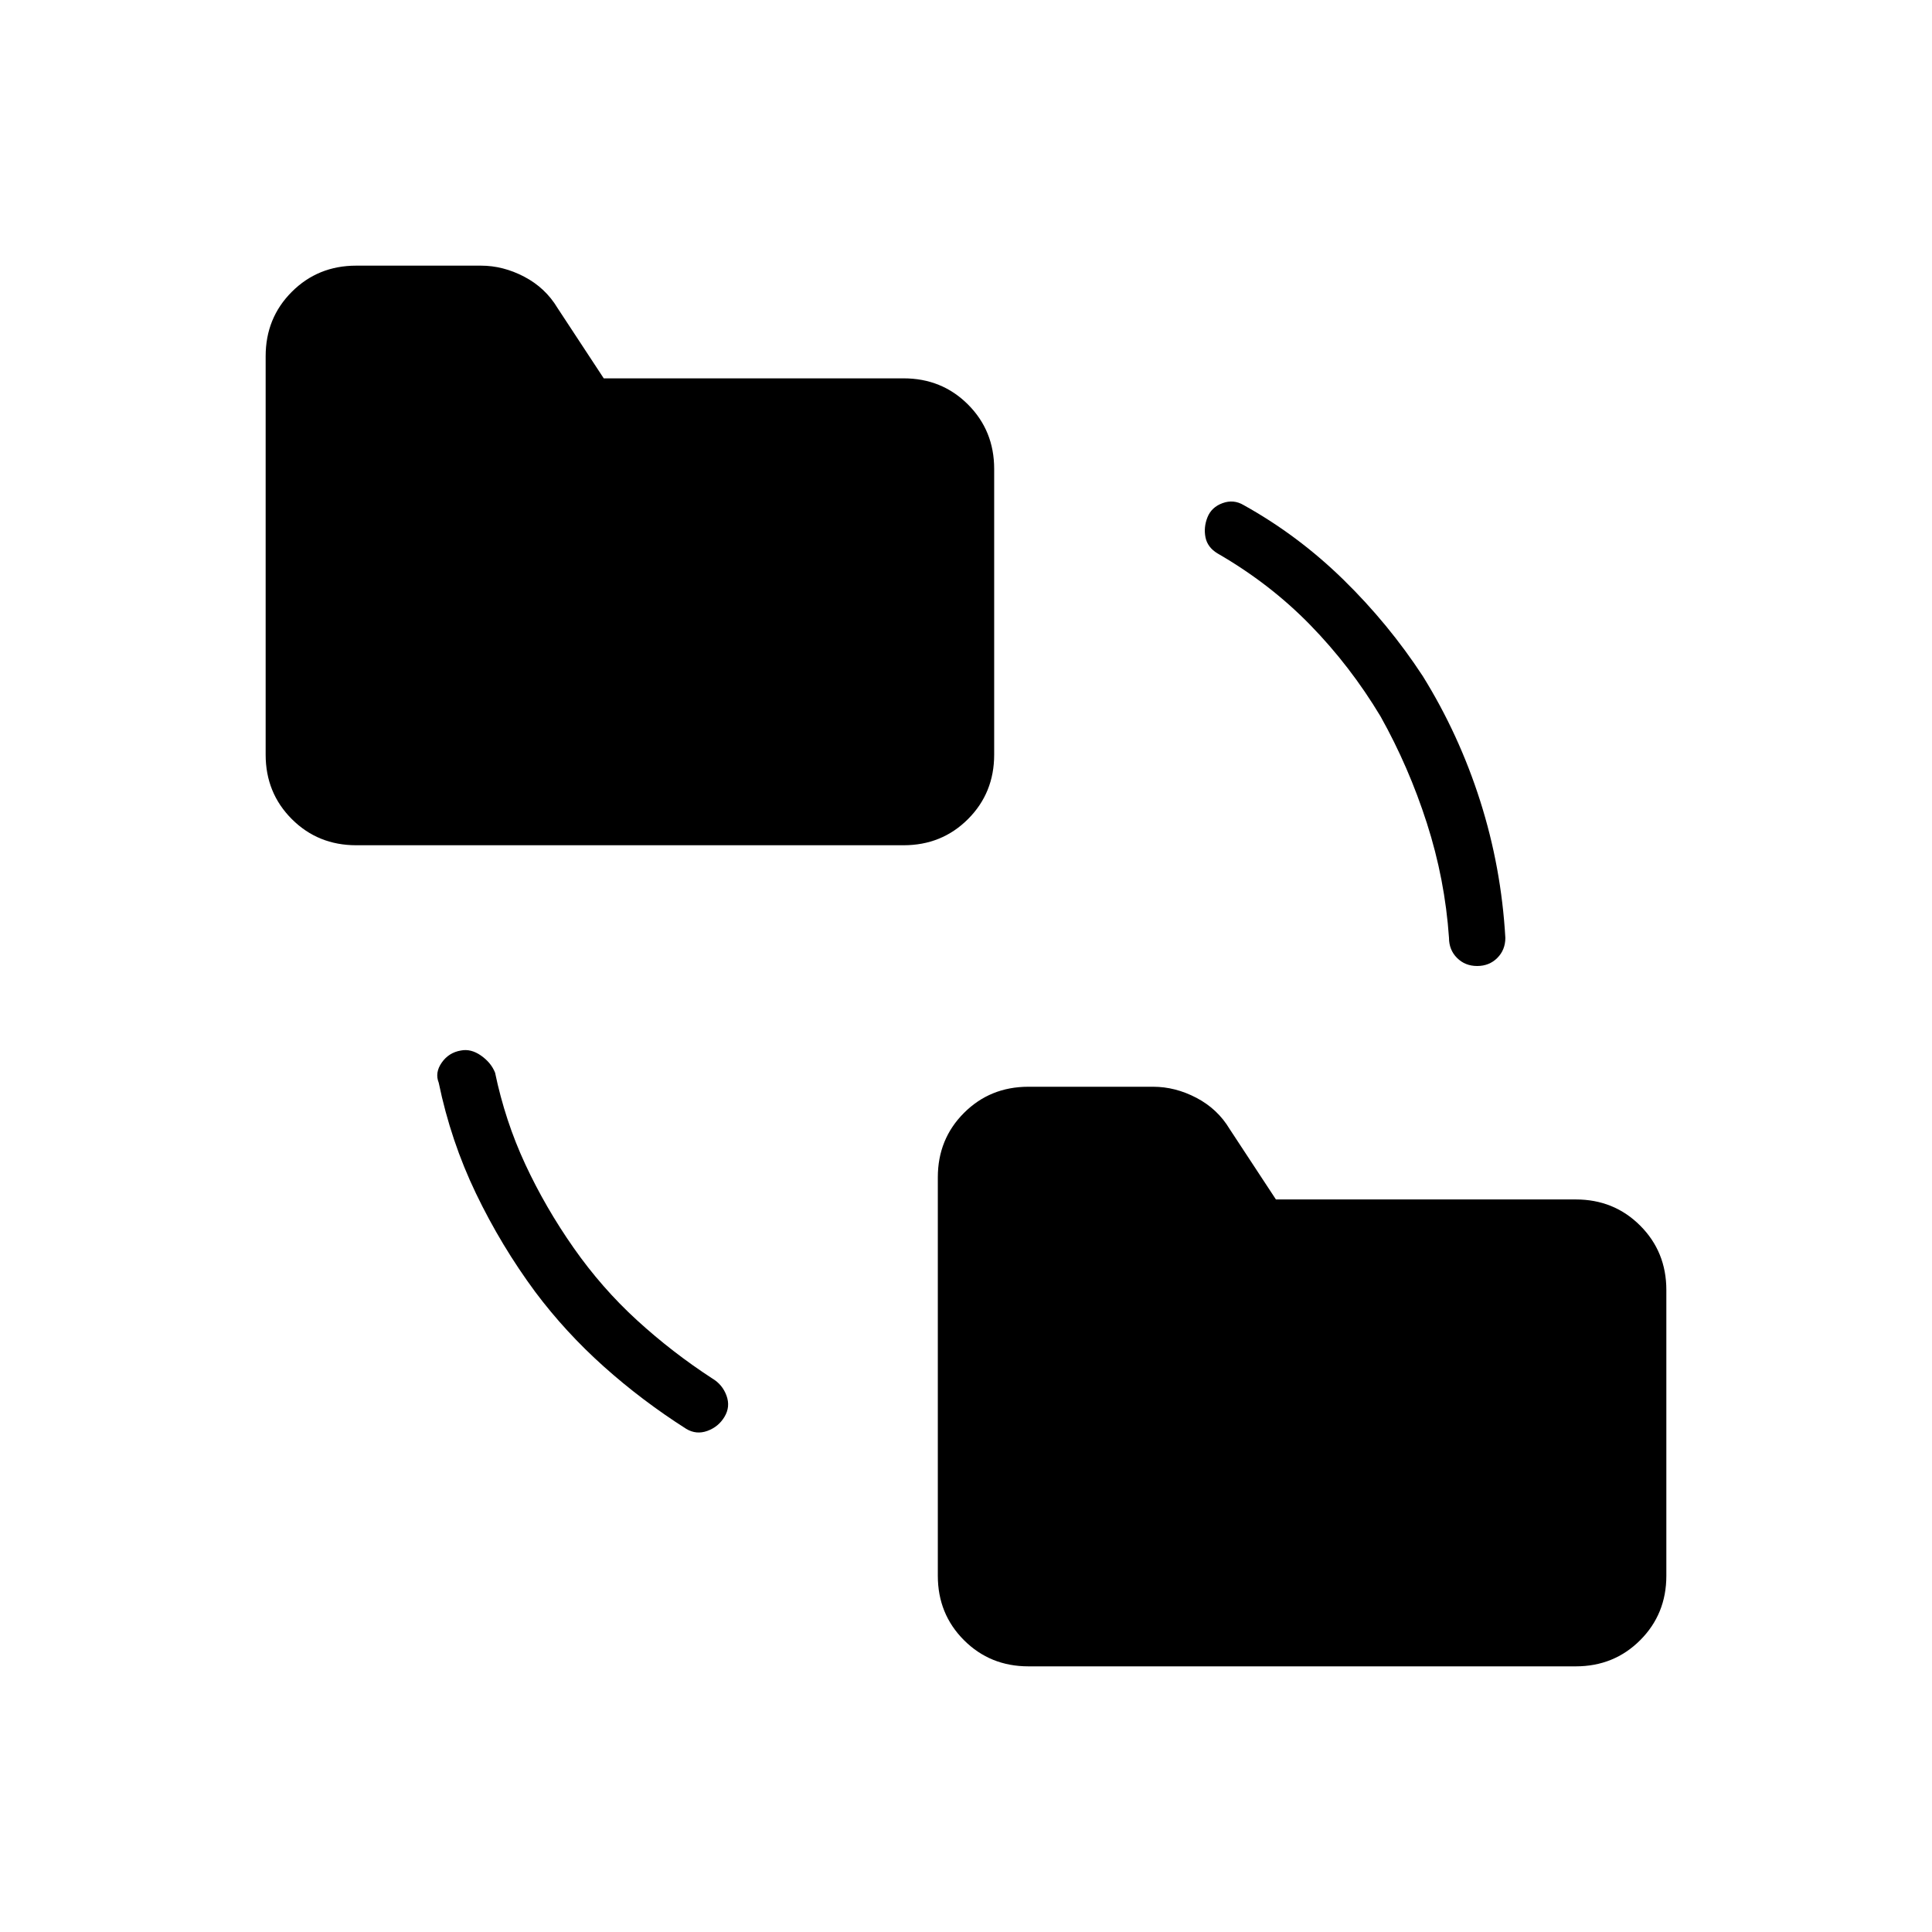 <svg xmlns="http://www.w3.org/2000/svg" height="24" viewBox="0 -960 960 960" width="24"><path d="M266-318q-17-23-29.5-49T218-422q-2-5 1.5-10t9.5-6q5-1 10 2.5t7 8.5q5 24 15 45.5t24 41.5q14 20 31.5 36t37.5 29q5 3 7 8.5t-1 10.5q-3 5-8.5 7t-10.5-1q-22-14-41-31t-34-37Zm245 186q-19 0-32-13t-13-32v-198q0-19 13-32t32-13h62q11 0 21.5 5.5T611-399l23 35h149q19 0 32 13t13 32v142q0 19-13 32t-32 13H511ZM177-540q-19 0-32-13t-13-32v-198q0-19 13-32t32-13h62q11 0 21.5 5.5T277-807l23 35h149q19 0 32 13t13 32v142q0 19-13 32t-32 13H177Zm509-64q-15-25-35-45.5T605-685q-5-3-6-8t1-10q2-5 7.5-7t10.5 1q27 15 49.5 37t39.5 48q18 29 28.5 62t12.5 68q0 6-4 10t-10 4q-6 0-10-4t-4-10q-2-29-11-57t-23-53Z"/></svg>